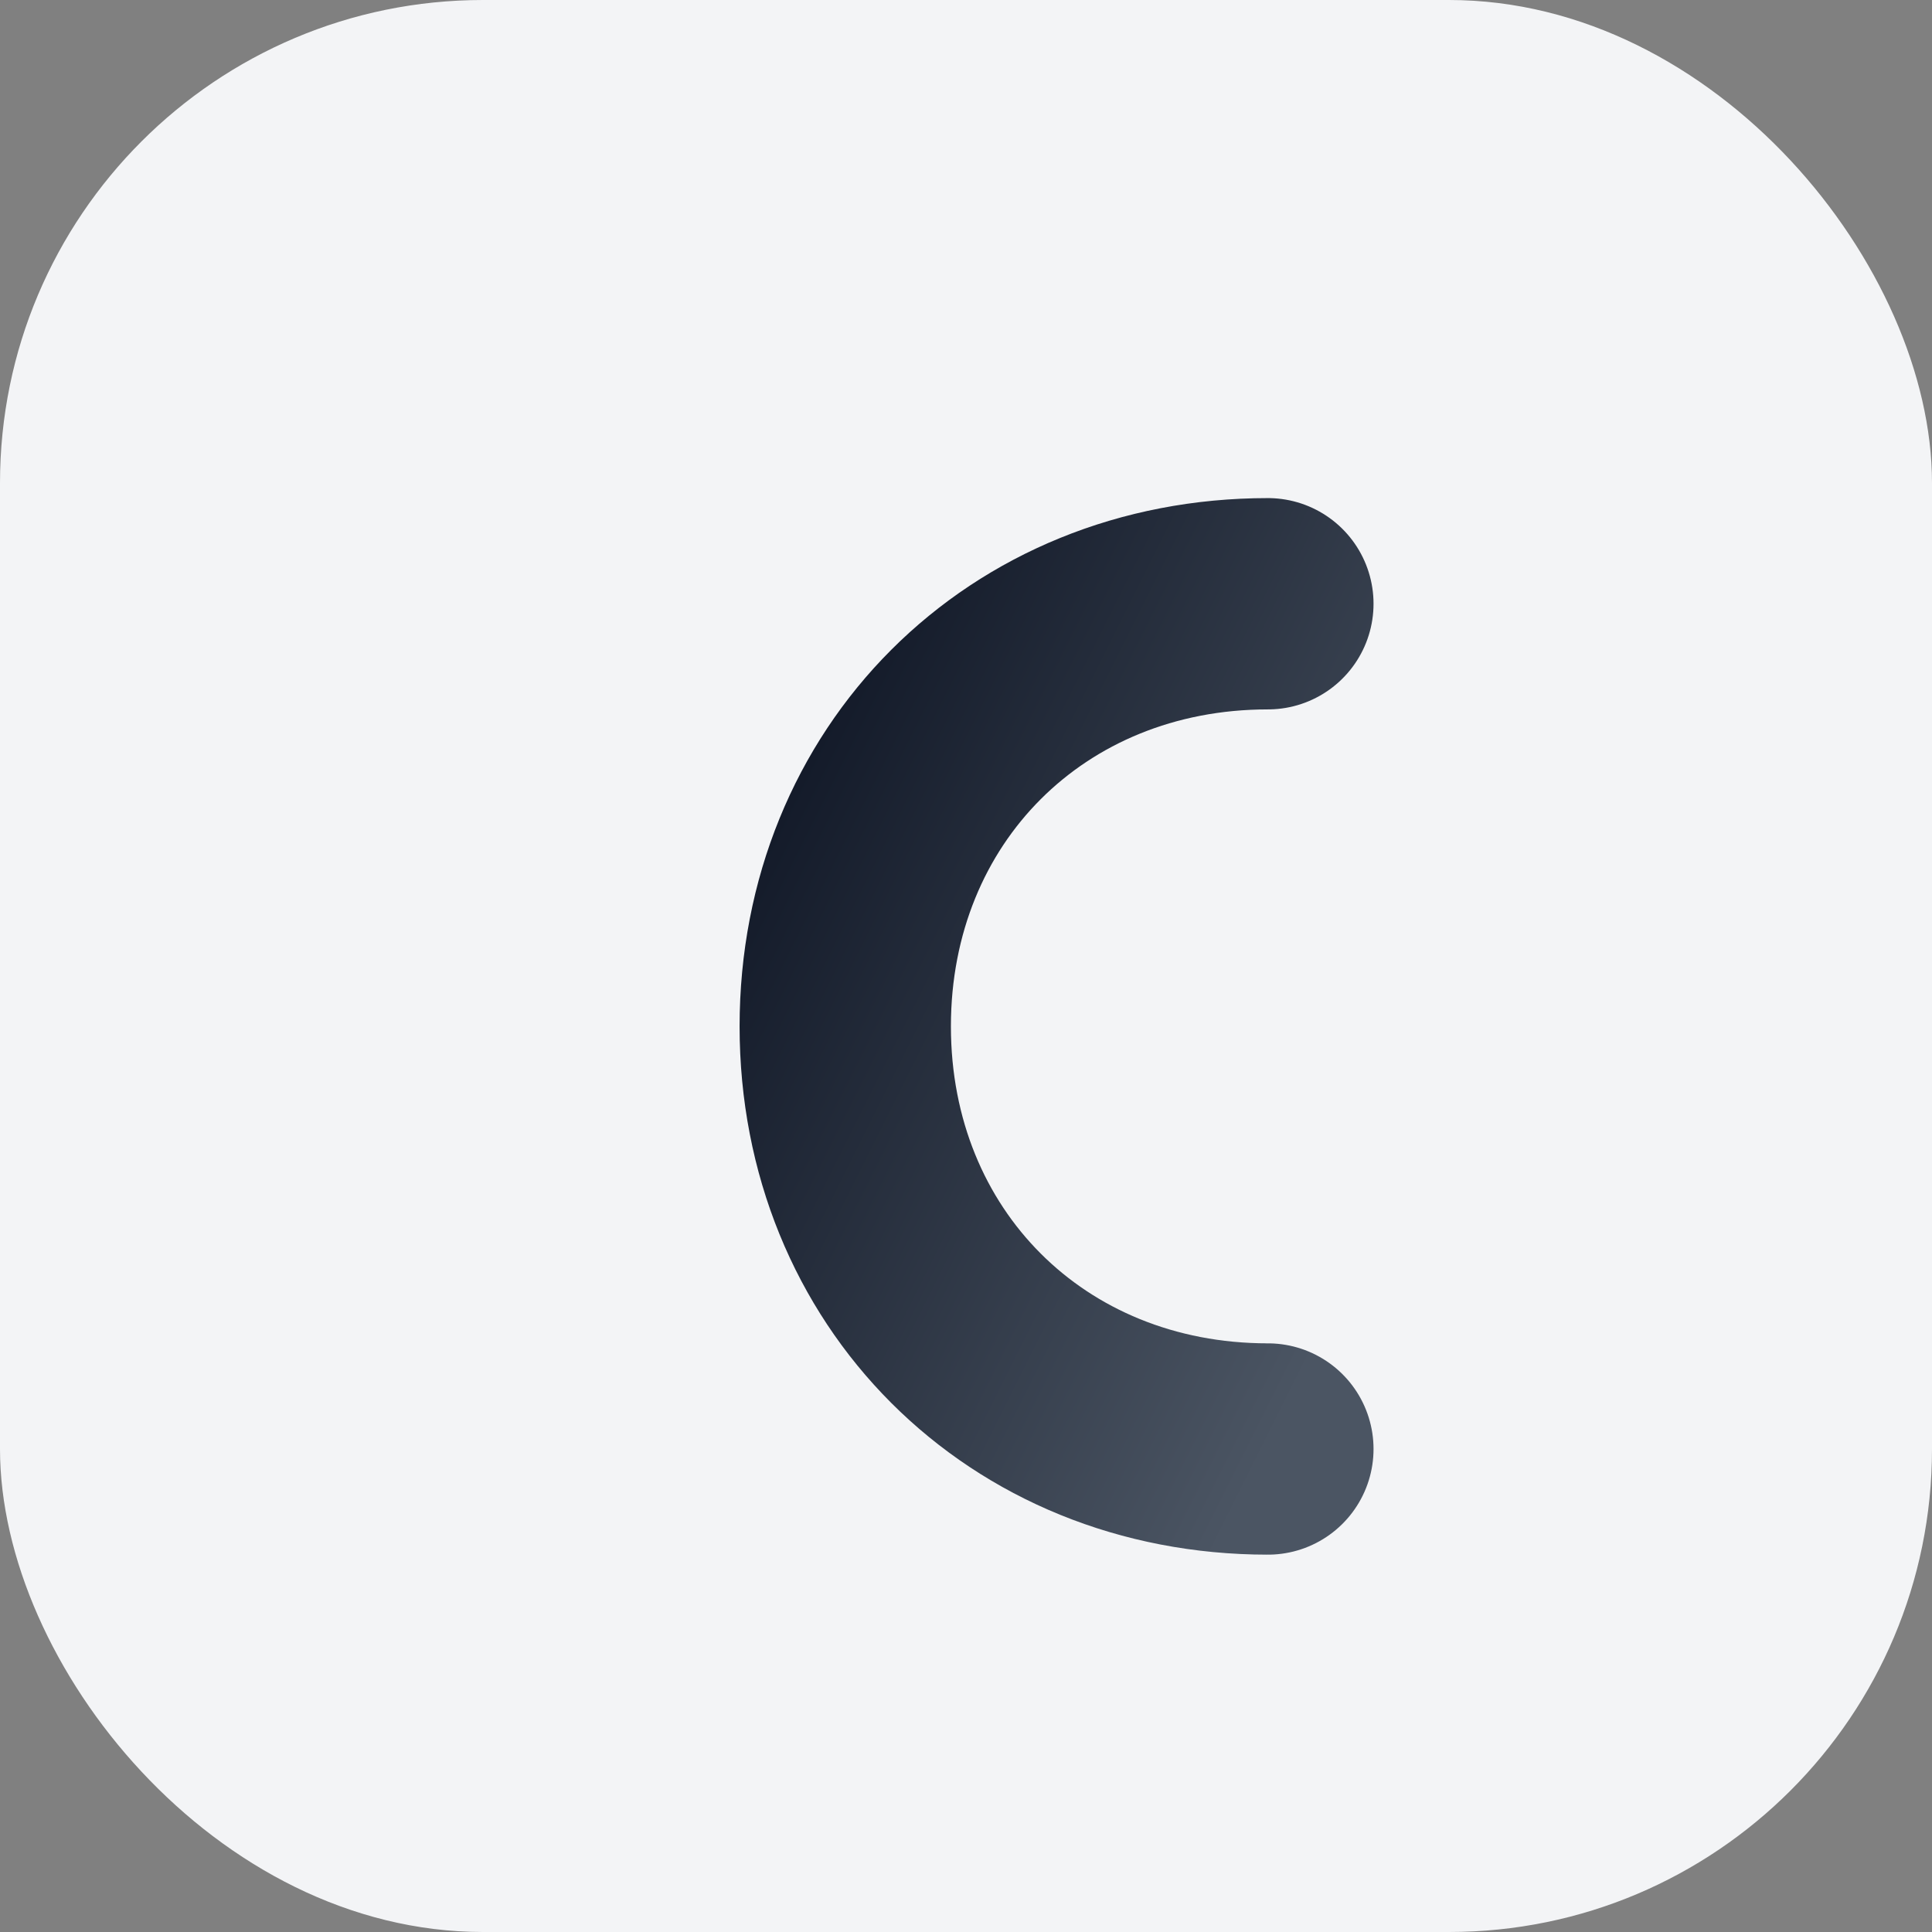 <svg xmlns="http://www.w3.org/2000/svg" width="64" height="64" viewBox="0 0 64 64">
  <rect x="0" y="0" width="64" height="64" fill="#808080" stroke="none"/>
  <defs>
    <linearGradient id="c_fav_grad" x1="0" y1="0" x2="1" y2="1">
      <stop offset="0%" stop-color="#111827"/>
      <stop offset="100%" stop-color="#4B5563"/>
    </linearGradient>
  </defs>
  <rect x="0" y="0" width="64" height="64" rx="16" fill="#F3F4F6"/>
  <path d="M42 20c-8 0-14 6-14 14s6 14 14 14" fill="none" stroke="url(#c_fav_grad)" stroke-width="7" stroke-linecap="round"/>
</svg>
